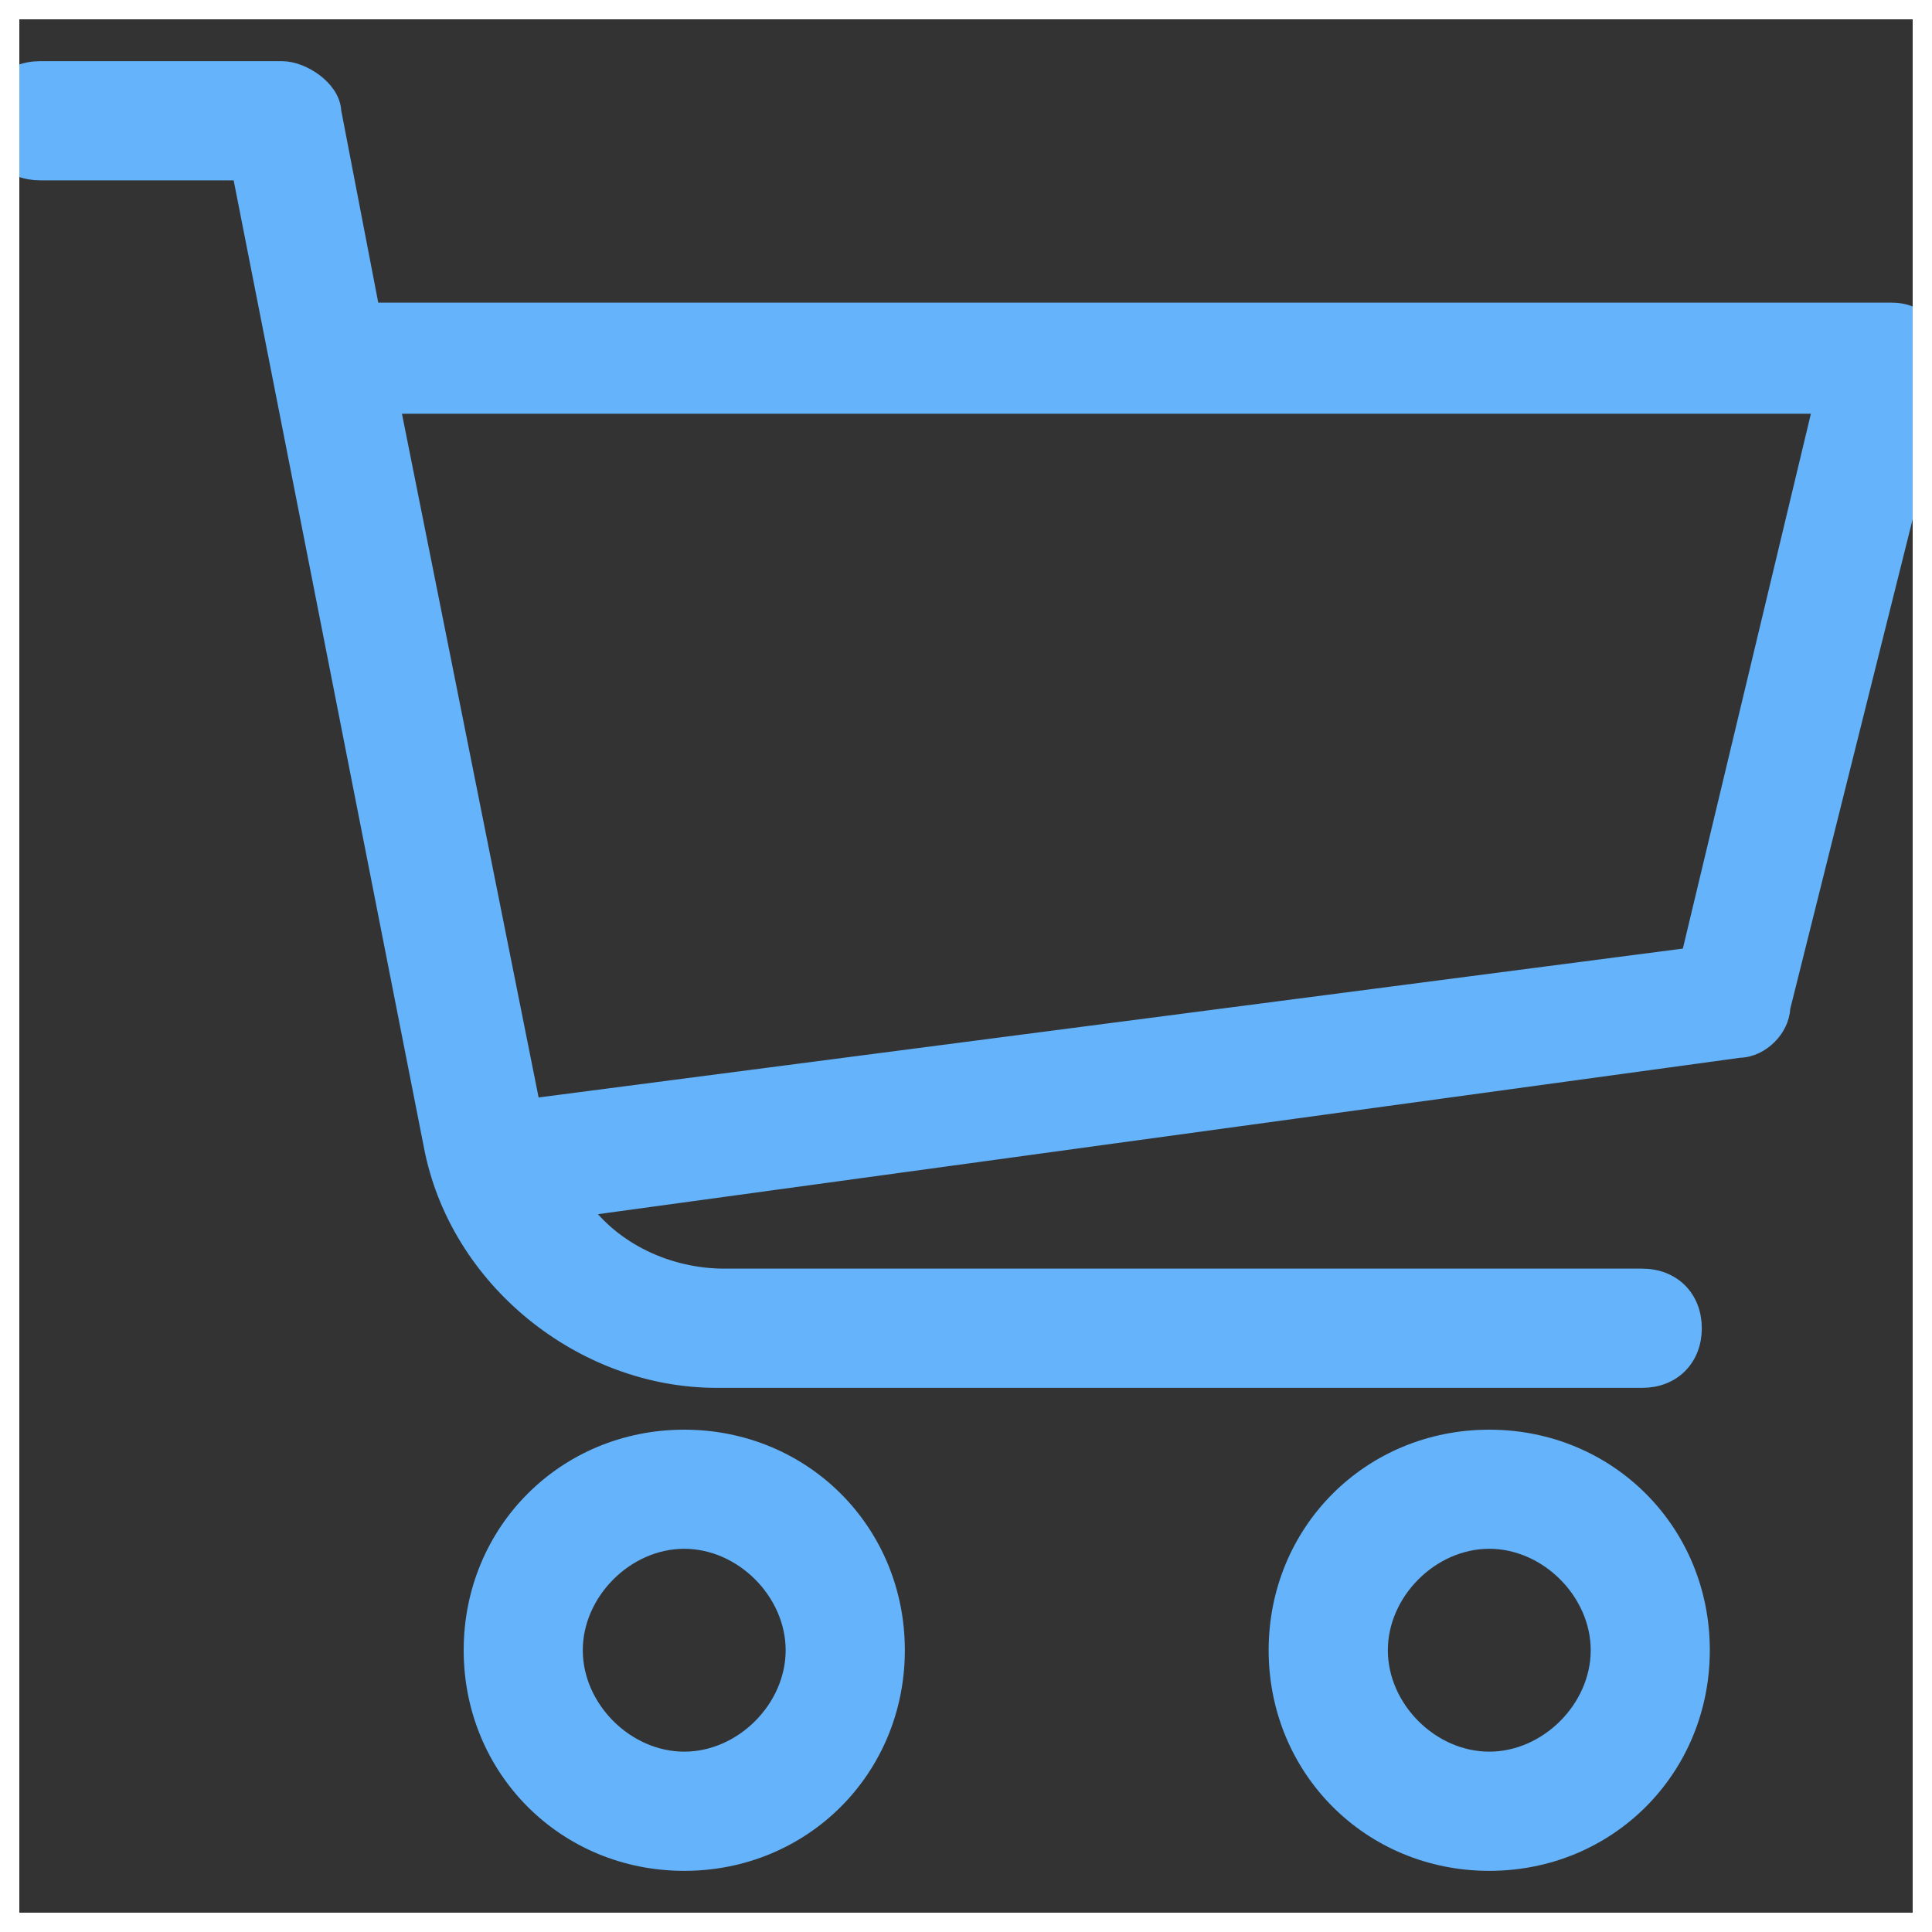 <svg width="20" height="20" viewBox="0 0 20 20" fill="none" xmlns="http://www.w3.org/2000/svg">
<rect x="0" y="0" width="20" height="20" fill="#333333" stroke="none"/>
<g clip-path="url(#clip0_1_605)">
<path d="M20 3.75L20.1 3.75V3.75V3.75L20.1 3.749L20.1 3.749L20.1 3.746L20.1 3.739C20.1 3.733 20.099 3.725 20.098 3.715C20.097 3.695 20.094 3.667 20.088 3.637C20.076 3.579 20.05 3.492 19.987 3.429L19.984 3.426C19.9 3.342 19.791 3.233 19.583 3.233H3.833L3.433 1.156C3.428 1.03 3.337 0.924 3.247 0.857C3.153 0.786 3.028 0.733 2.917 0.733H0.417C0.417 0.733 0.417 0.733 0.417 0.733C0.269 0.733 0.138 0.783 0.044 0.877C-0.05 0.971 -0.1 1.102 -0.1 1.25C-0.1 1.398 -0.05 1.528 0.044 1.623C0.138 1.717 0.269 1.767 0.417 1.767H2.501L4.485 11.852C4.485 11.852 4.485 11.852 4.485 11.852C4.744 13.234 6.037 14.267 7.417 14.267H17C17.148 14.267 17.279 14.217 17.373 14.123C17.467 14.028 17.517 13.898 17.517 13.75C17.517 13.602 17.467 13.471 17.373 13.377C17.279 13.283 17.148 13.233 17 13.233H7.5C6.915 13.233 6.335 12.964 6.002 12.494L18.007 10.85C18.12 10.848 18.225 10.791 18.3 10.716C18.373 10.643 18.429 10.541 18.433 10.43L20.097 3.774L20.1 3.762V3.75H20ZM18.873 4.183L17.502 9.91L5.496 11.472L4.039 4.183H18.873Z" fill="#64B3FB" stroke="#64B3FB" stroke-width="0.2"/>
<path d="M7.083 14.9C5.861 14.9 4.9 15.861 4.9 17.083C4.9 18.305 5.861 19.267 7.083 19.267C8.305 19.267 9.267 18.305 9.267 17.083C9.267 15.861 8.305 14.9 7.083 14.9ZM7.083 18.233C6.472 18.233 5.933 17.695 5.933 17.083C5.933 16.472 6.472 15.933 7.083 15.933C7.695 15.933 8.233 16.472 8.233 17.083C8.233 17.695 7.695 18.233 7.083 18.233Z" fill="#64B3FB" stroke="#64B3FB" stroke-width="0.2"/>
<path d="M15.417 14.9C14.195 14.9 13.233 15.861 13.233 17.083C13.233 18.305 14.195 19.267 15.417 19.267C16.639 19.267 17.6 18.305 17.6 17.083C17.6 15.861 16.639 14.9 15.417 14.9ZM15.417 18.233C14.805 18.233 14.267 17.695 14.267 17.083C14.267 16.472 14.805 15.933 15.417 15.933C16.028 15.933 16.567 16.472 16.567 17.083C16.567 17.695 16.028 18.233 15.417 18.233Z" fill="#64B3FB" stroke="#64B3FB" stroke-width="0.2"/>
</g>
<rect x="0.1" y="0.1" width="19.8" height="19.8" stroke="white" stroke-width="0.2"/>
<defs>
<clipPath id="clip0_1_605">
<rect width="20" height="20" fill="white"/>
</clipPath>
</defs>
</svg>
